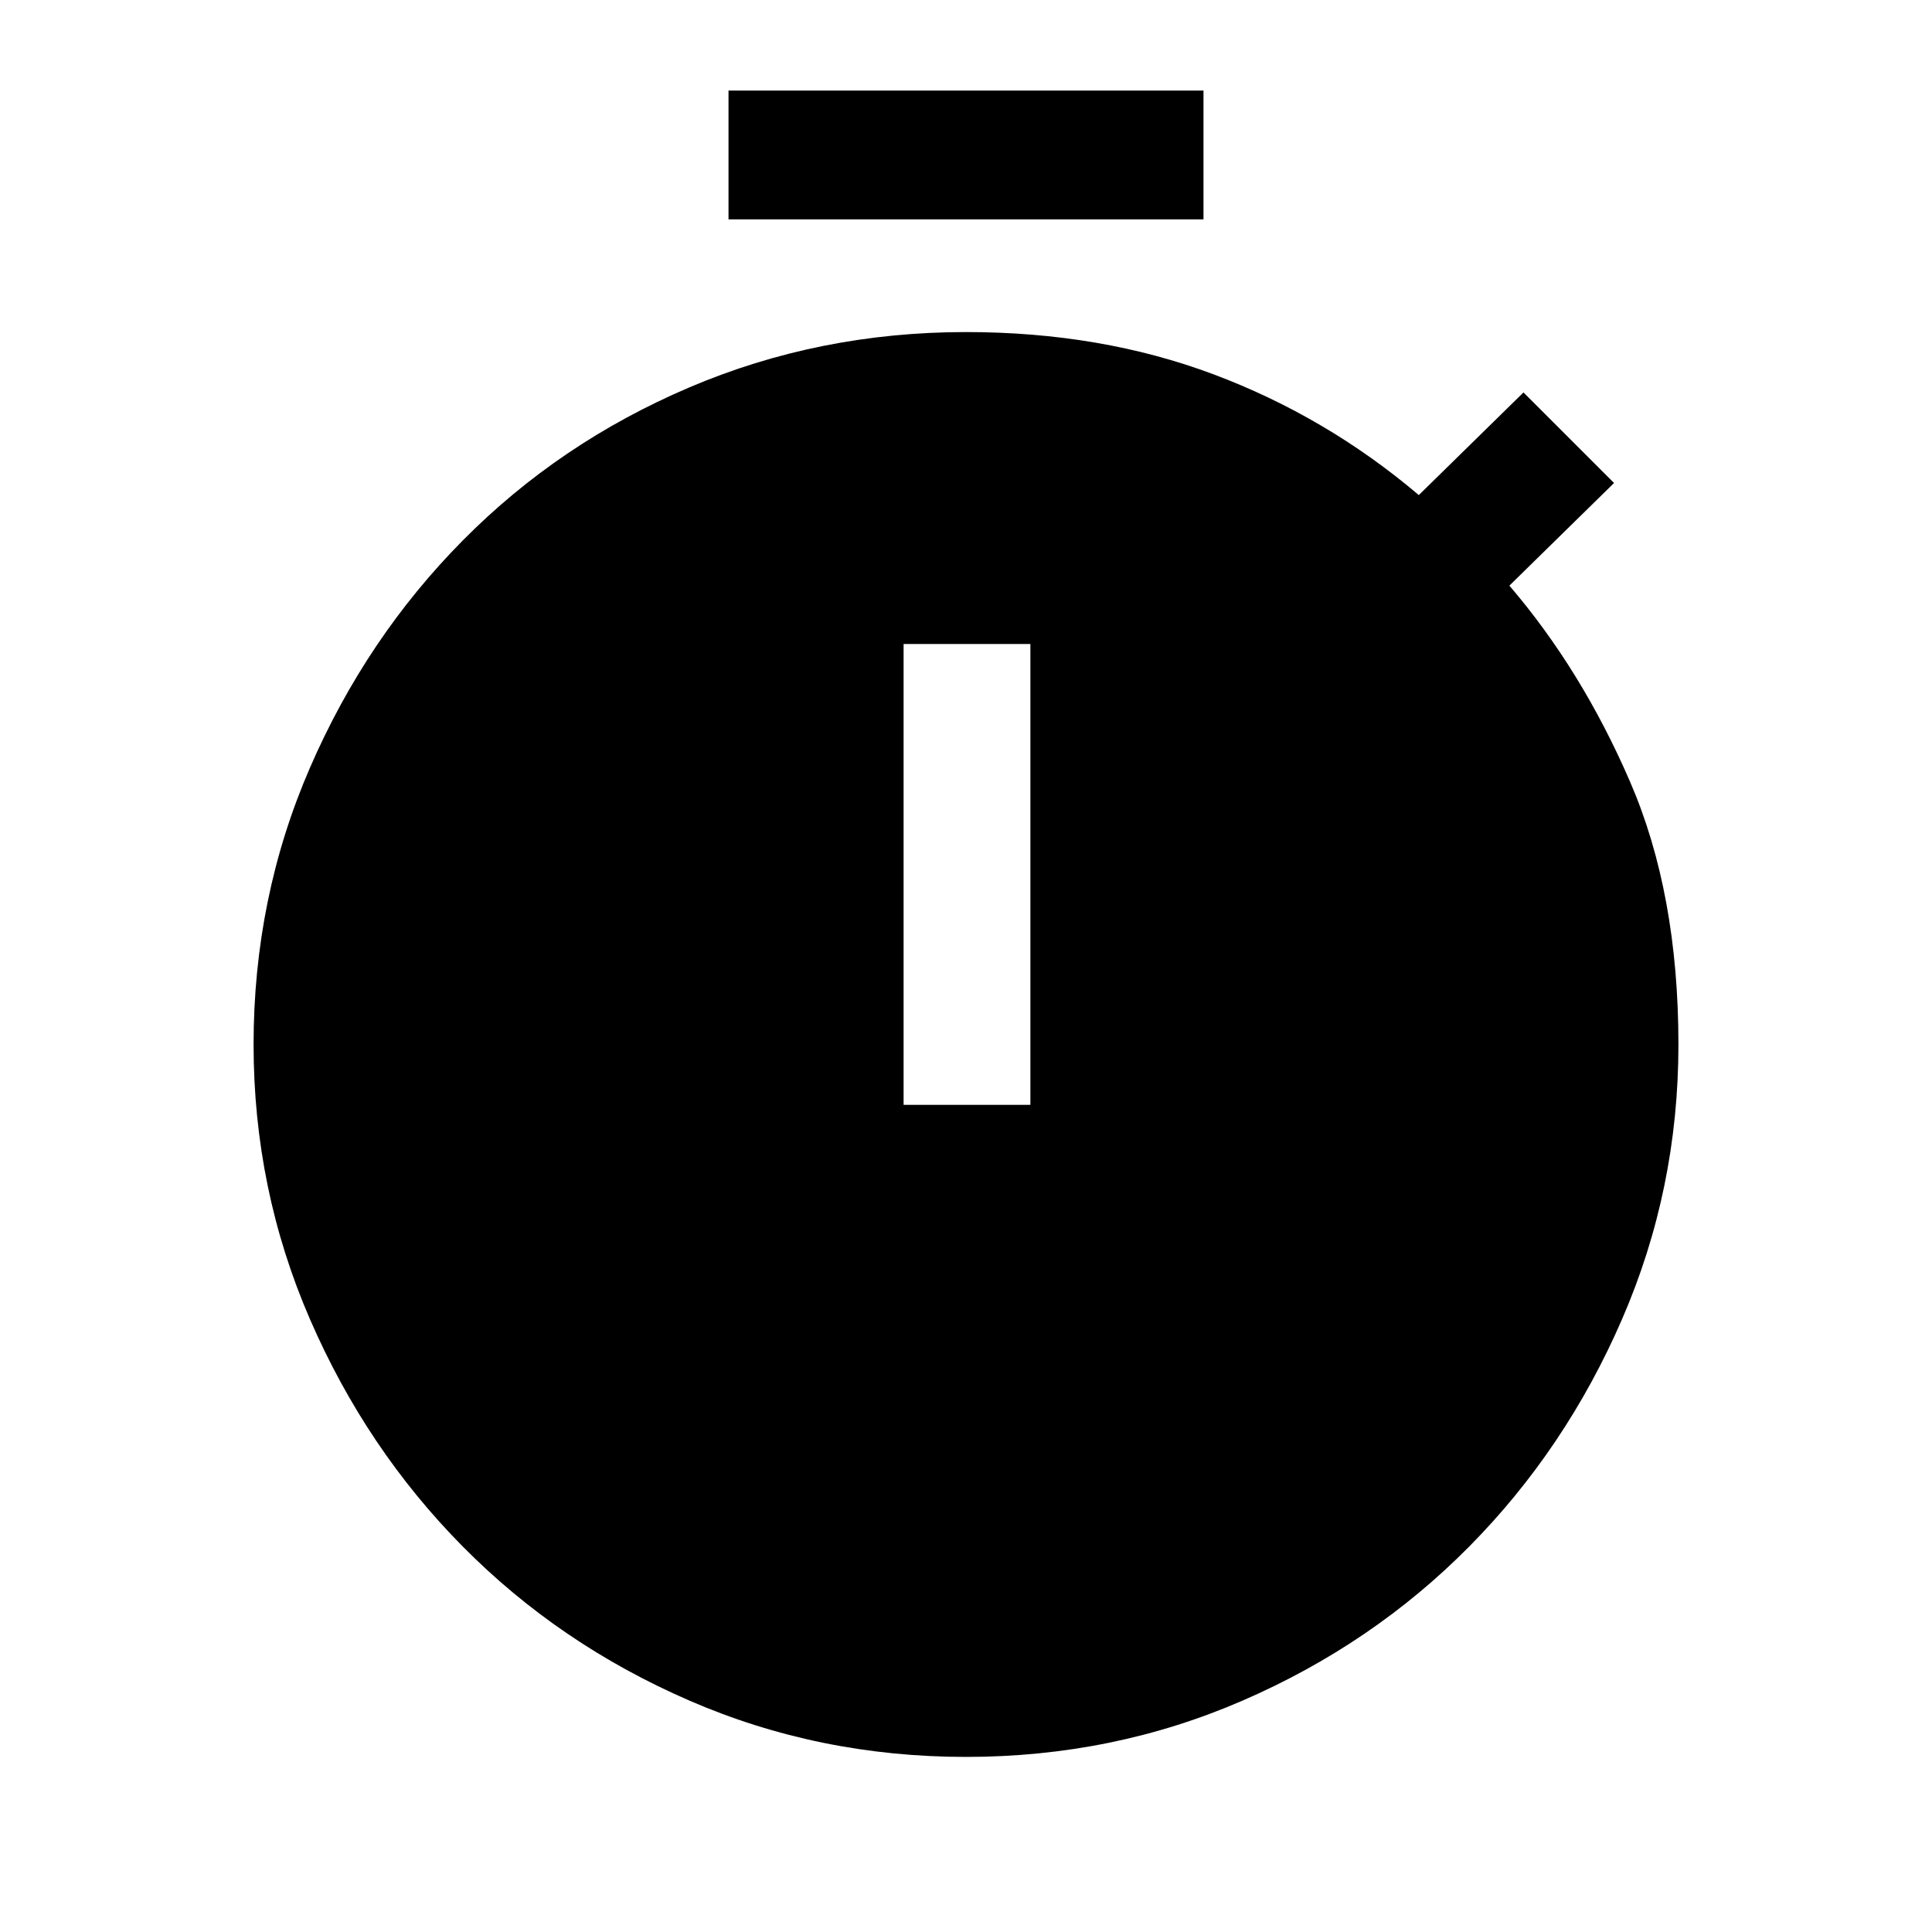 <svg xmlns="http://www.w3.org/2000/svg" height="40" width="40"><path d="M15.083 4.542V1.875h9.834v2.667Zm3.625 18.333h2.625v-9.542h-2.625ZM20 36.375q-3.042 0-5.729-1.167-2.688-1.166-4.688-3.187-2-2.021-3.166-4.709-1.167-2.687-1.167-5.687 0-3.042 1.167-5.729 1.166-2.688 3.166-4.708 2-2.021 4.688-3.167Q16.958 6.875 20 6.875q2.792 0 5.125.875t4.25 2.5l2.167-2.125L33.417 10l-2.167 2.125q1.5 1.75 2.5 4.063 1 2.312 1 5.437 0 3-1.167 5.687-1.166 2.688-3.166 4.709-2 2.021-4.688 3.187-2.687 1.167-5.729 1.167Z"/></svg>
